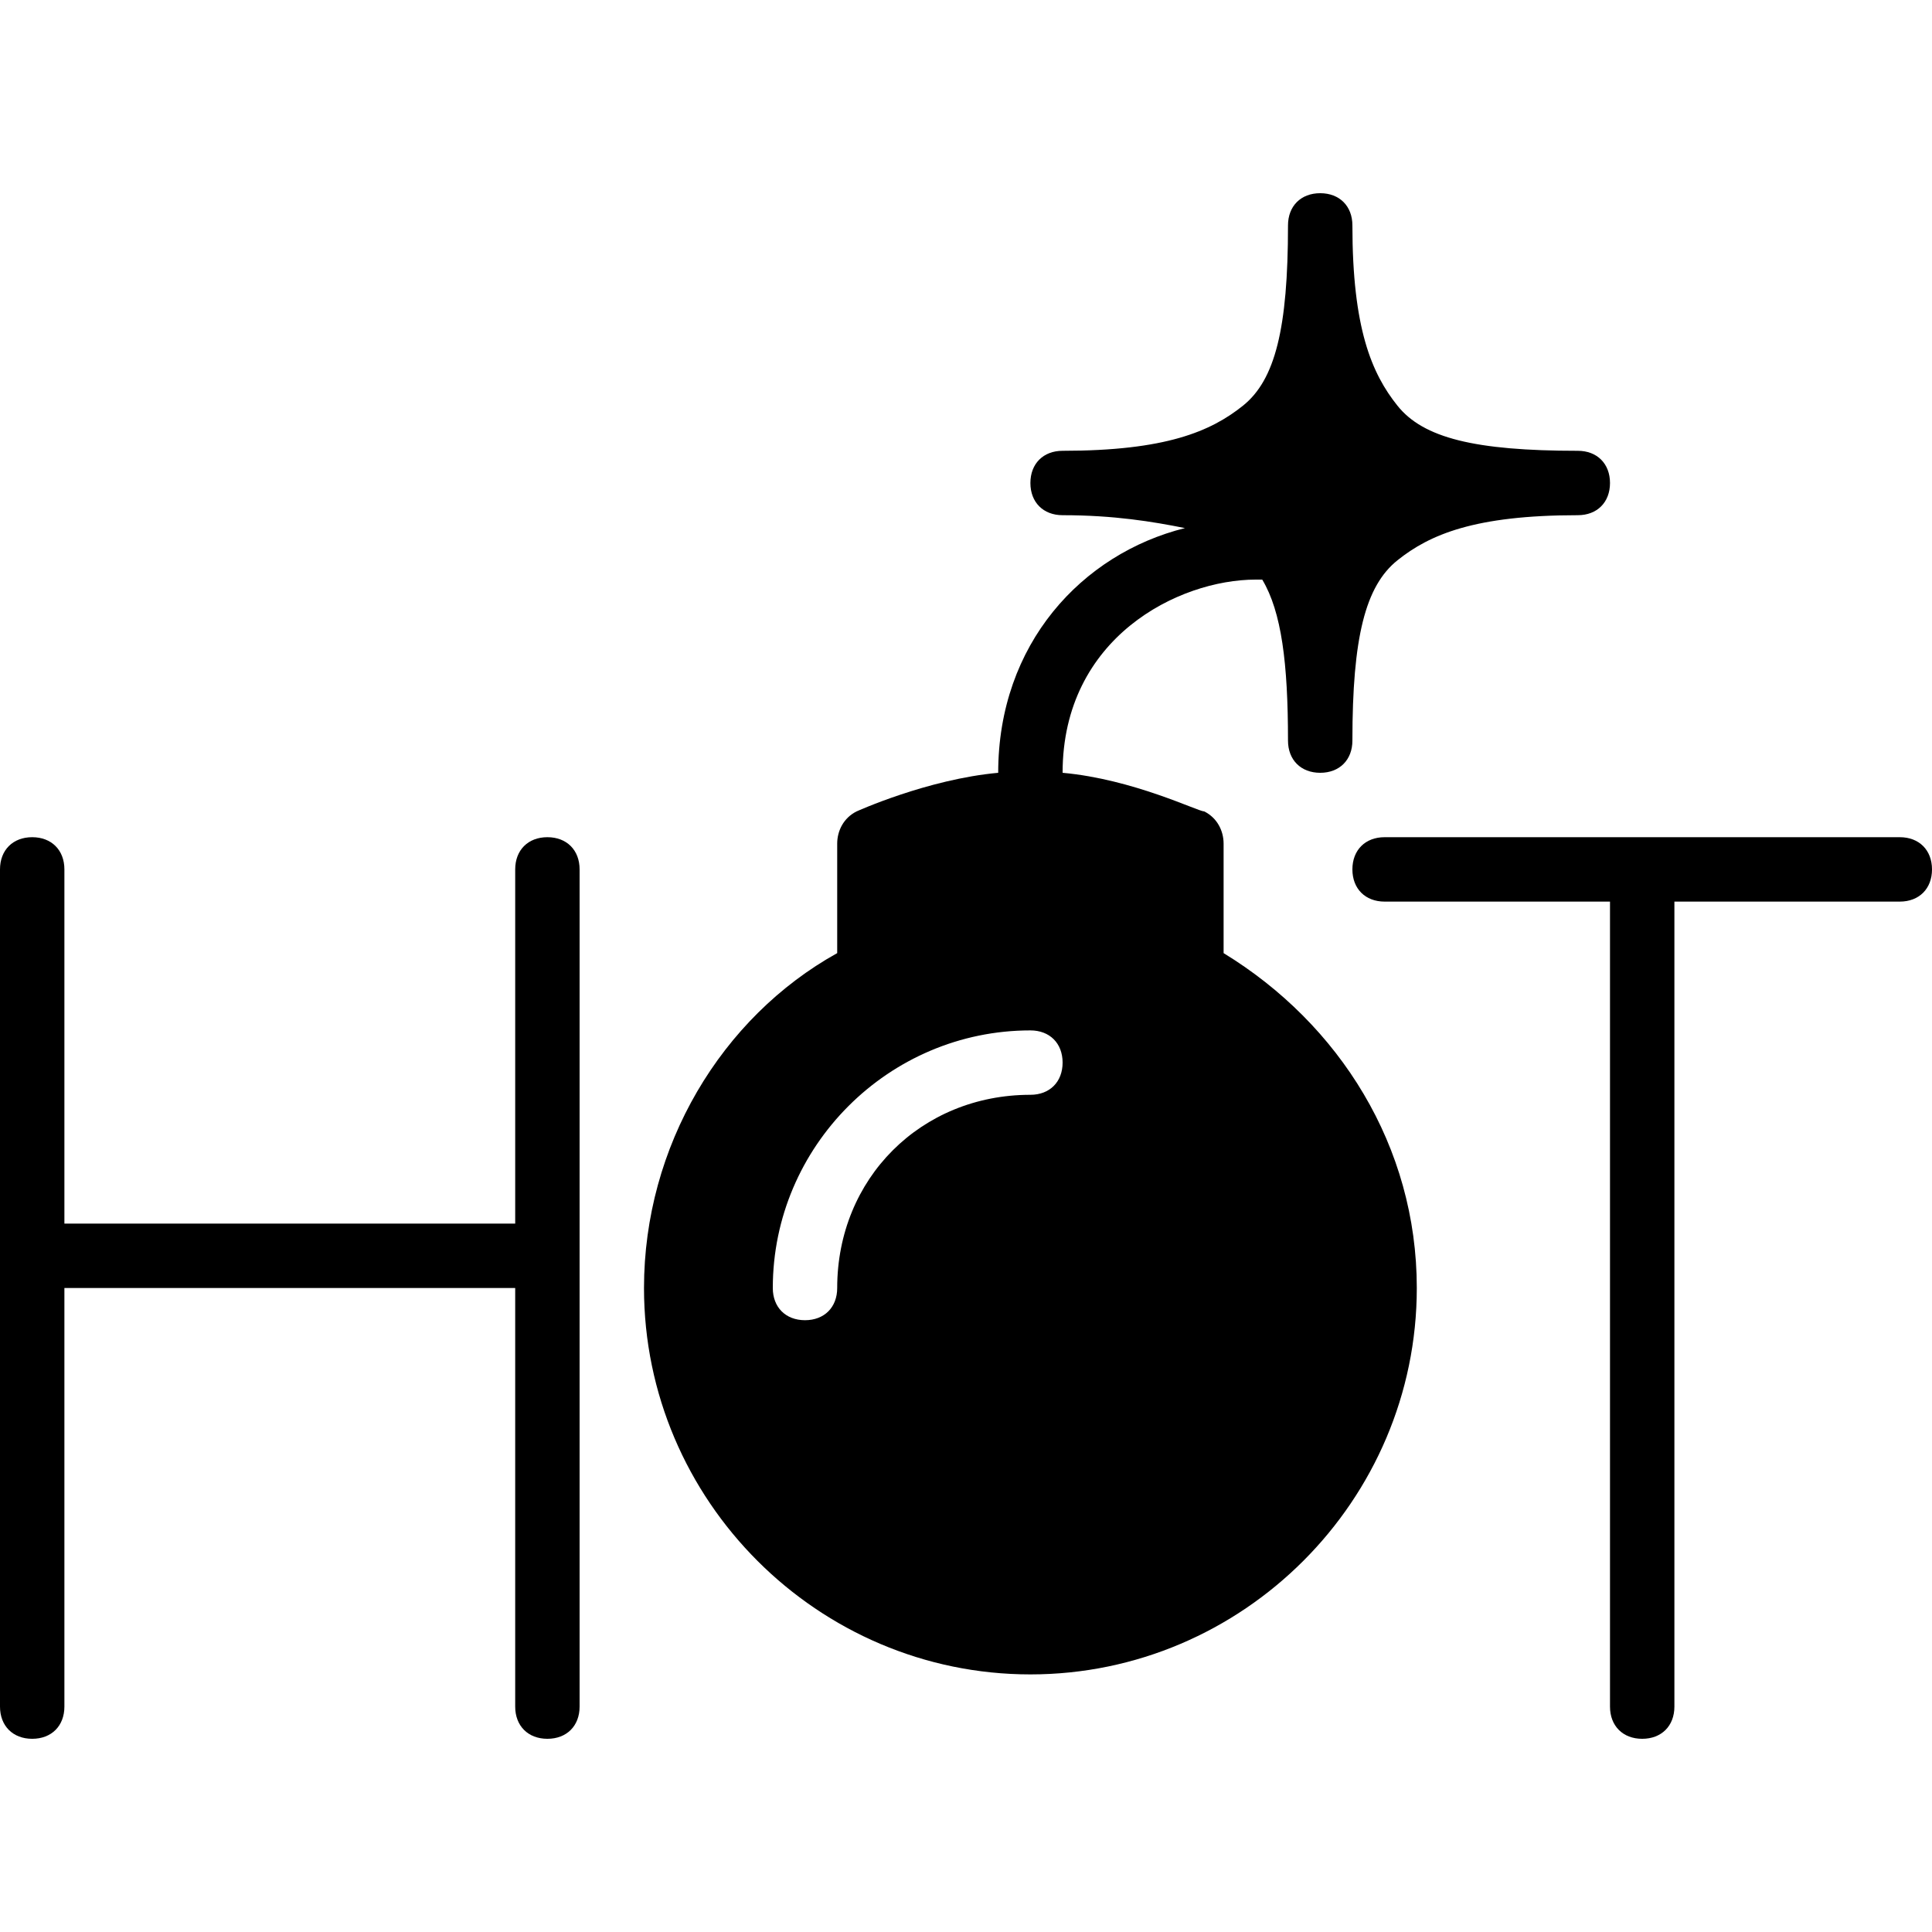 <?xml version="1.0" encoding="utf-8"?>
<!-- Generator: Adobe Illustrator 19.0.0, SVG Export Plug-In . SVG Version: 6.00 Build 0)  -->
<svg version="1.1" id="Layer_1" xmlns="http://www.w3.org/2000/svg" xmlns:xlink="http://www.w3.org/1999/xlink" x="0px" y="0px"
	 viewBox="0 0 30 30" style="enable-background:new 0 0 30 30;" xml:space="preserve">
<g>
	<path d="M8.5,13C8.2,13,8,13.2,8,13.5V19H1v-5.5C1,13.2,0.8,13,0.5,13S0,13.2,0,13.5v13C0,26.8,0.2,27,0.5,27S1,26.8,1,26.5V20h7
		v6.5C8,26.8,8.2,27,8.5,27S9,26.8,9,26.5v-13C9,13.2,8.8,13,8.5,13z"/>
	<path d="M19,14.8v-1.7c0-0.2-0.1-0.4-0.3-0.5c-0.1,0-1.1-0.5-2.2-0.6c0,0,0,0,0,0c0-2.1,1.8-3,3-3c0,0,0.1,0,0.1,0
		c0.3,0.5,0.4,1.3,0.4,2.5c0,0.3,0.2,0.5,0.5,0.5s0.5-0.2,0.5-0.5c0-1.6,0.2-2.4,0.7-2.8S22.9,8,24.5,8C24.8,8,25,7.8,25,7.5
		S24.8,7,24.5,7c-1.6,0-2.4-0.2-2.8-0.7S21,5.1,21,3.5C21,3.2,20.8,3,20.5,3S20,3.2,20,3.5c0,1.6-0.2,2.4-0.7,2.8S18.1,7,16.5,7
		C16.2,7,16,7.2,16,7.5S16.2,8,16.5,8c0.8,0,1.4,0.1,1.9,0.2c-1.6,0.4-2.9,1.8-2.9,3.8c0,0,0,0,0,0c-1.1,0.1-2.2,0.6-2.2,0.6
		c-0.2,0.1-0.3,0.3-0.3,0.5v1.7c-1.8,1-3,3-3,5.2c0,3.3,2.7,6,6,6s6-2.7,6-6C22,17.8,20.8,15.9,19,14.8z M16,17c-1.7,0-3,1.3-3,3
		c0,0.3-0.2,0.5-0.5,0.5S12,20.3,12,20c0-2.2,1.8-4,4-4c0.3,0,0.5,0.2,0.5,0.5S16.3,17,16,17z"/>
	<path d="M29.5,13h-8c-0.3,0-0.5,0.2-0.5,0.5s0.2,0.5,0.5,0.5H25v12.5c0,0.3,0.2,0.5,0.5,0.5s0.5-0.2,0.5-0.5V14h3.5
		c0.3,0,0.5-0.2,0.5-0.5S29.8,13,29.5,13z"/>
</g>
</svg>
